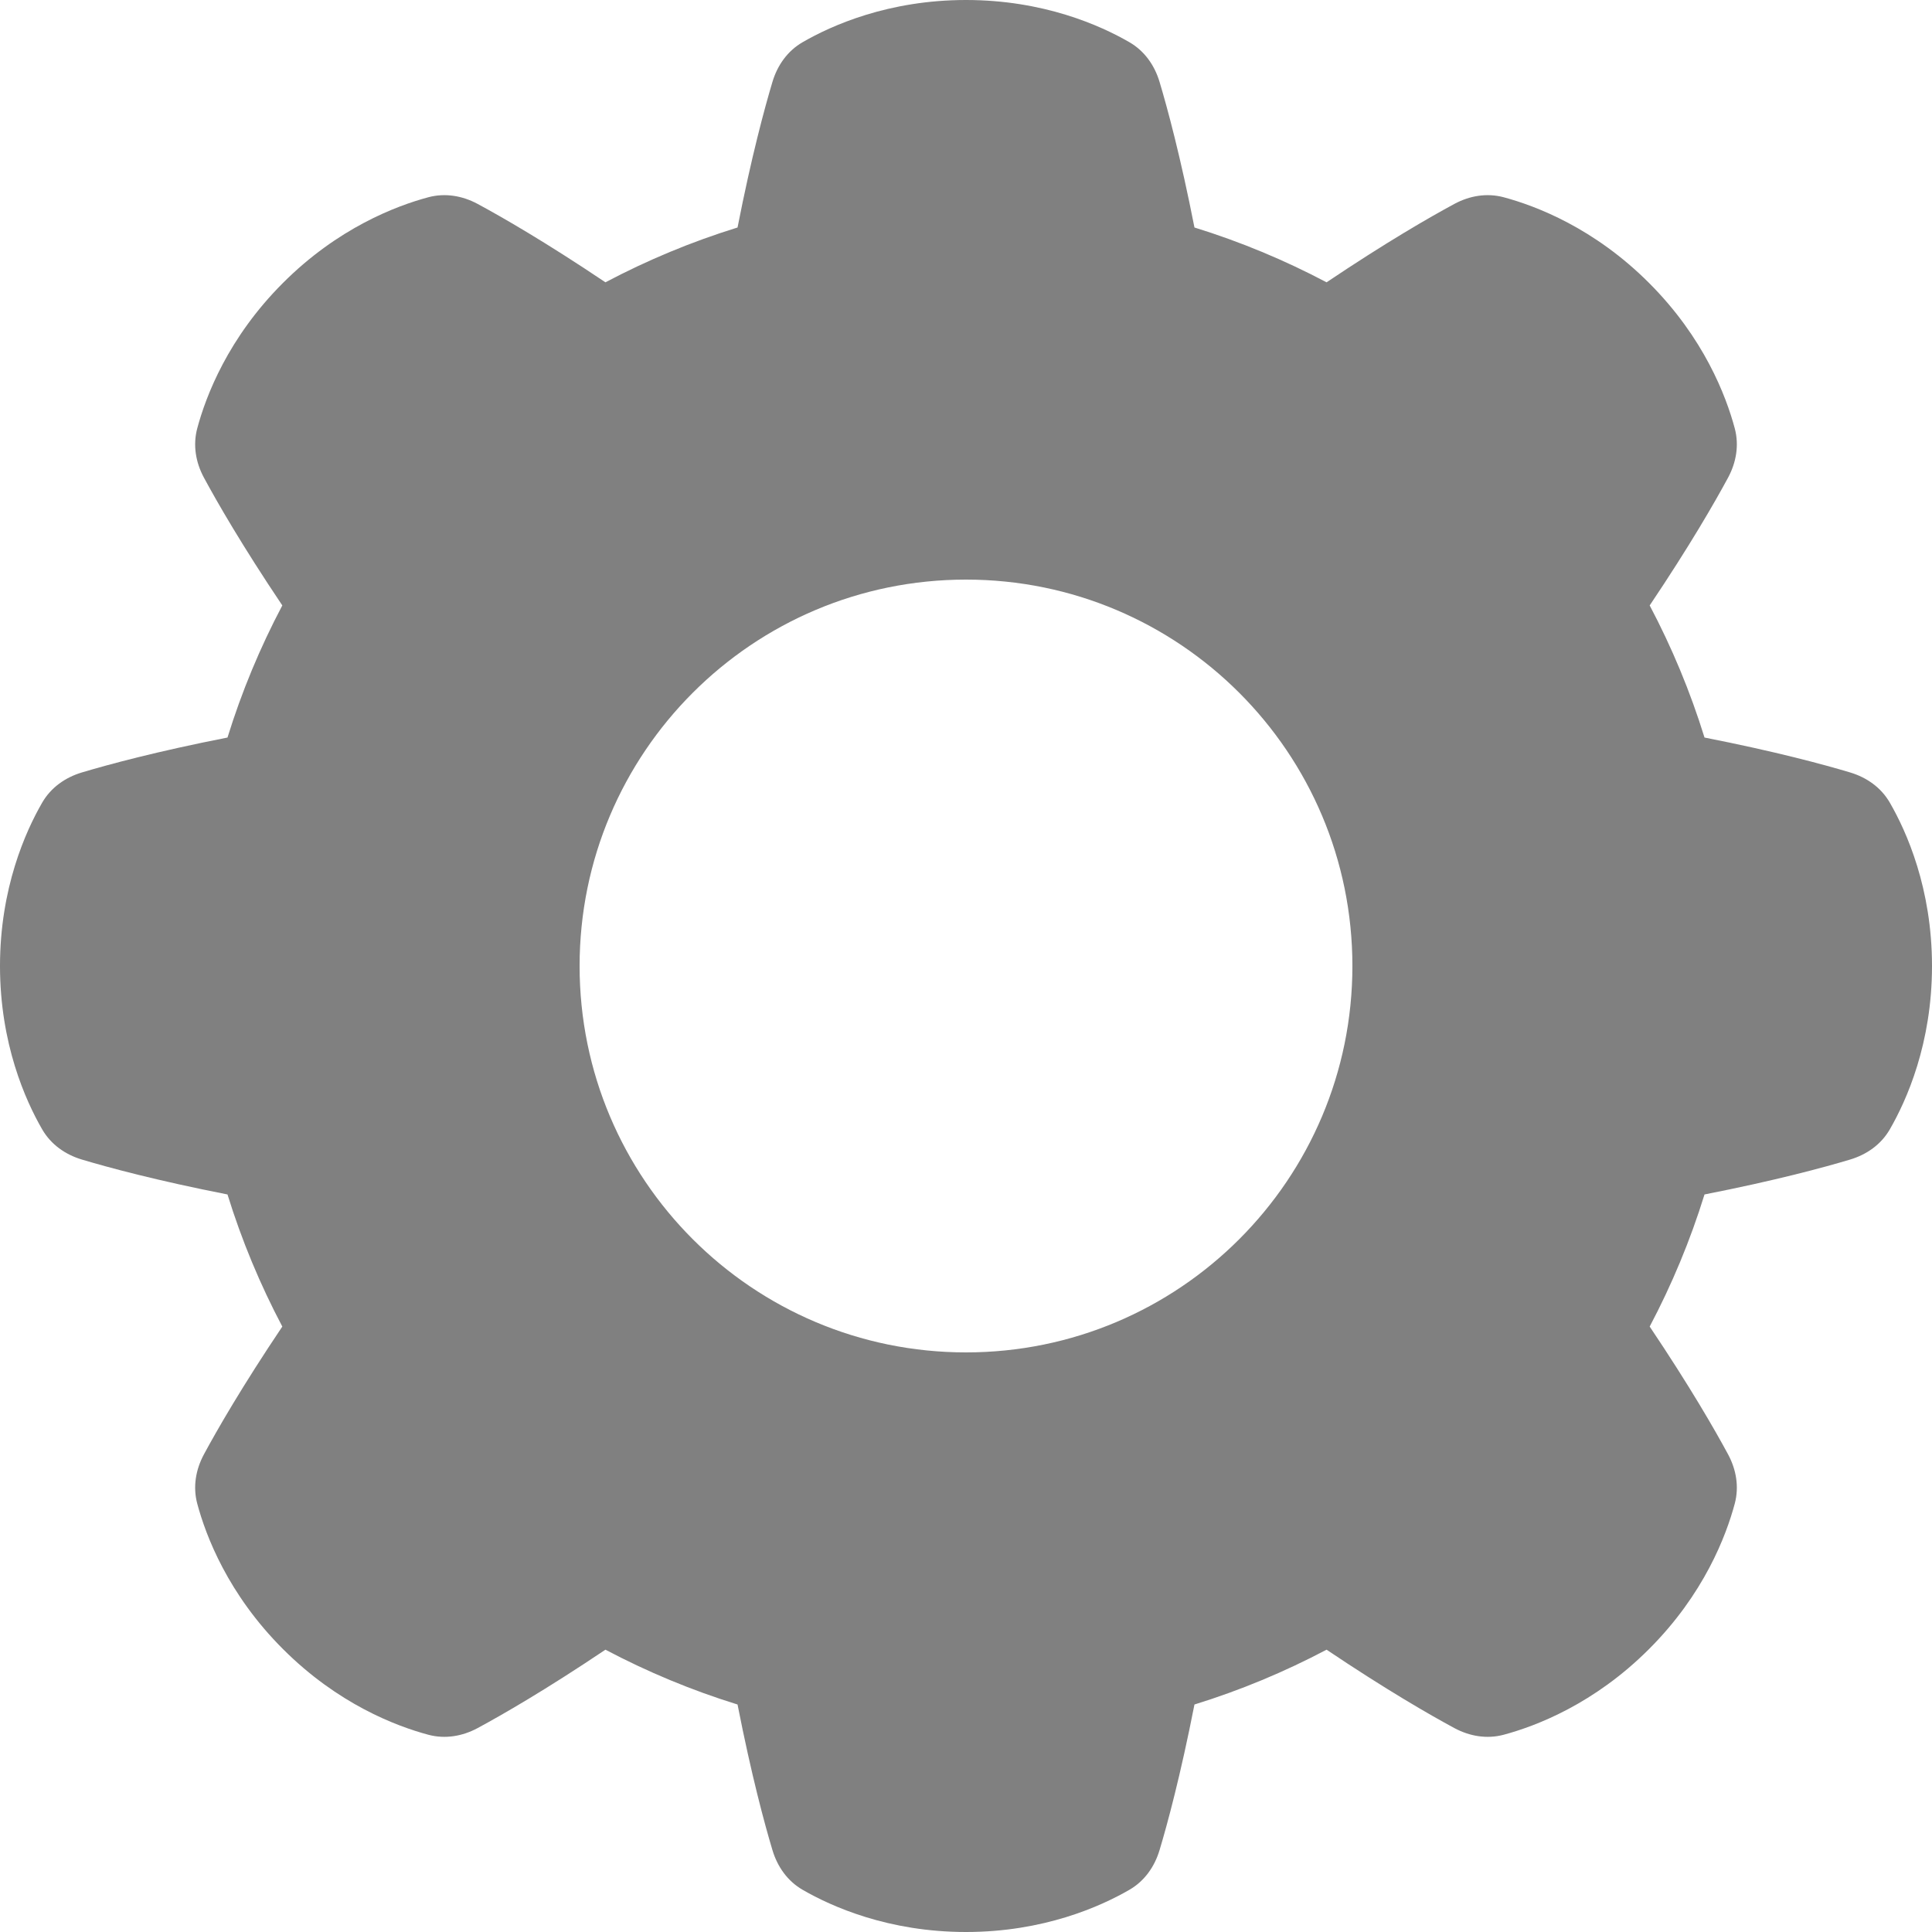 <svg width="24" height="24" viewBox="0 0 24 24" fill="none" xmlns="http://www.w3.org/2000/svg">
<path fill-rule="evenodd" clip-rule="evenodd" d="M9.969 0.525C9.783 0.633 9.658 0.81 9.596 1.016C9.497 1.347 9.335 1.945 9.162 2.826C8.59 3.003 8.041 3.232 7.521 3.507C6.775 3.006 6.237 2.697 5.933 2.533C5.743 2.431 5.53 2.395 5.322 2.45C4.919 2.558 4.196 2.833 3.515 3.515C2.833 4.196 2.558 4.919 2.45 5.322C2.395 5.53 2.431 5.744 2.533 5.933C2.697 6.237 3.006 6.775 3.507 7.521C3.232 8.041 3.003 8.59 2.826 9.162C1.945 9.335 1.347 9.497 1.016 9.596C0.81 9.658 0.633 9.783 0.525 9.969C0.316 10.33 0 11.036 0 12C0 12.964 0.316 13.67 0.525 14.031C0.633 14.217 0.81 14.342 1.016 14.404C1.347 14.503 1.945 14.665 2.826 14.838C3.003 15.41 3.232 15.959 3.507 16.479C3.006 17.225 2.697 17.763 2.533 18.067C2.431 18.257 2.395 18.47 2.45 18.678C2.558 19.081 2.833 19.804 3.515 20.485C4.196 21.167 4.919 21.442 5.322 21.55C5.53 21.605 5.743 21.569 5.933 21.467C6.237 21.303 6.775 20.994 7.521 20.493C8.041 20.768 8.59 20.997 9.162 21.174C9.335 22.055 9.497 22.654 9.596 22.984C9.658 23.19 9.783 23.367 9.969 23.475C10.33 23.684 11.036 24 12 24C12.964 24 13.67 23.684 14.031 23.475C14.217 23.367 14.342 23.19 14.404 22.984C14.503 22.654 14.665 22.055 14.838 21.174C15.41 20.997 15.959 20.768 16.479 20.493C17.225 20.994 17.763 21.303 18.067 21.467C18.257 21.569 18.47 21.605 18.678 21.55C19.081 21.442 19.804 21.167 20.485 20.485C21.167 19.804 21.442 19.081 21.55 18.678C21.605 18.47 21.569 18.257 21.467 18.067C21.303 17.763 20.994 17.225 20.493 16.479C20.768 15.959 20.997 15.41 21.174 14.838C22.055 14.665 22.654 14.503 22.984 14.404C23.19 14.342 23.367 14.217 23.475 14.031C23.684 13.67 24 12.964 24 12C24 11.036 23.684 10.33 23.475 9.969C23.367 9.783 23.19 9.658 22.984 9.596C22.654 9.497 22.055 9.335 21.174 9.162C20.997 8.59 20.768 8.041 20.493 7.521C20.994 6.775 21.303 6.237 21.467 5.933C21.569 5.743 21.605 5.53 21.55 5.322C21.442 4.919 21.167 4.196 20.485 3.515C19.804 2.833 19.081 2.558 18.678 2.45C18.47 2.395 18.256 2.431 18.067 2.533C17.763 2.697 17.225 3.006 16.479 3.507C15.959 3.232 15.41 3.003 14.838 2.826C14.665 1.945 14.503 1.347 14.404 1.016C14.342 0.81 14.217 0.633 14.031 0.525C13.67 0.316 12.964 0 12 0C11.036 0 10.33 0.316 9.969 0.525ZM12 16.8C14.651 16.8 16.8 14.651 16.8 12C16.8 9.349 14.651 7.2 12 7.2C9.349 7.2 7.2 9.349 7.2 12C7.2 14.651 9.349 16.8 12 16.8Z" fill="#808080"/>
</svg>
